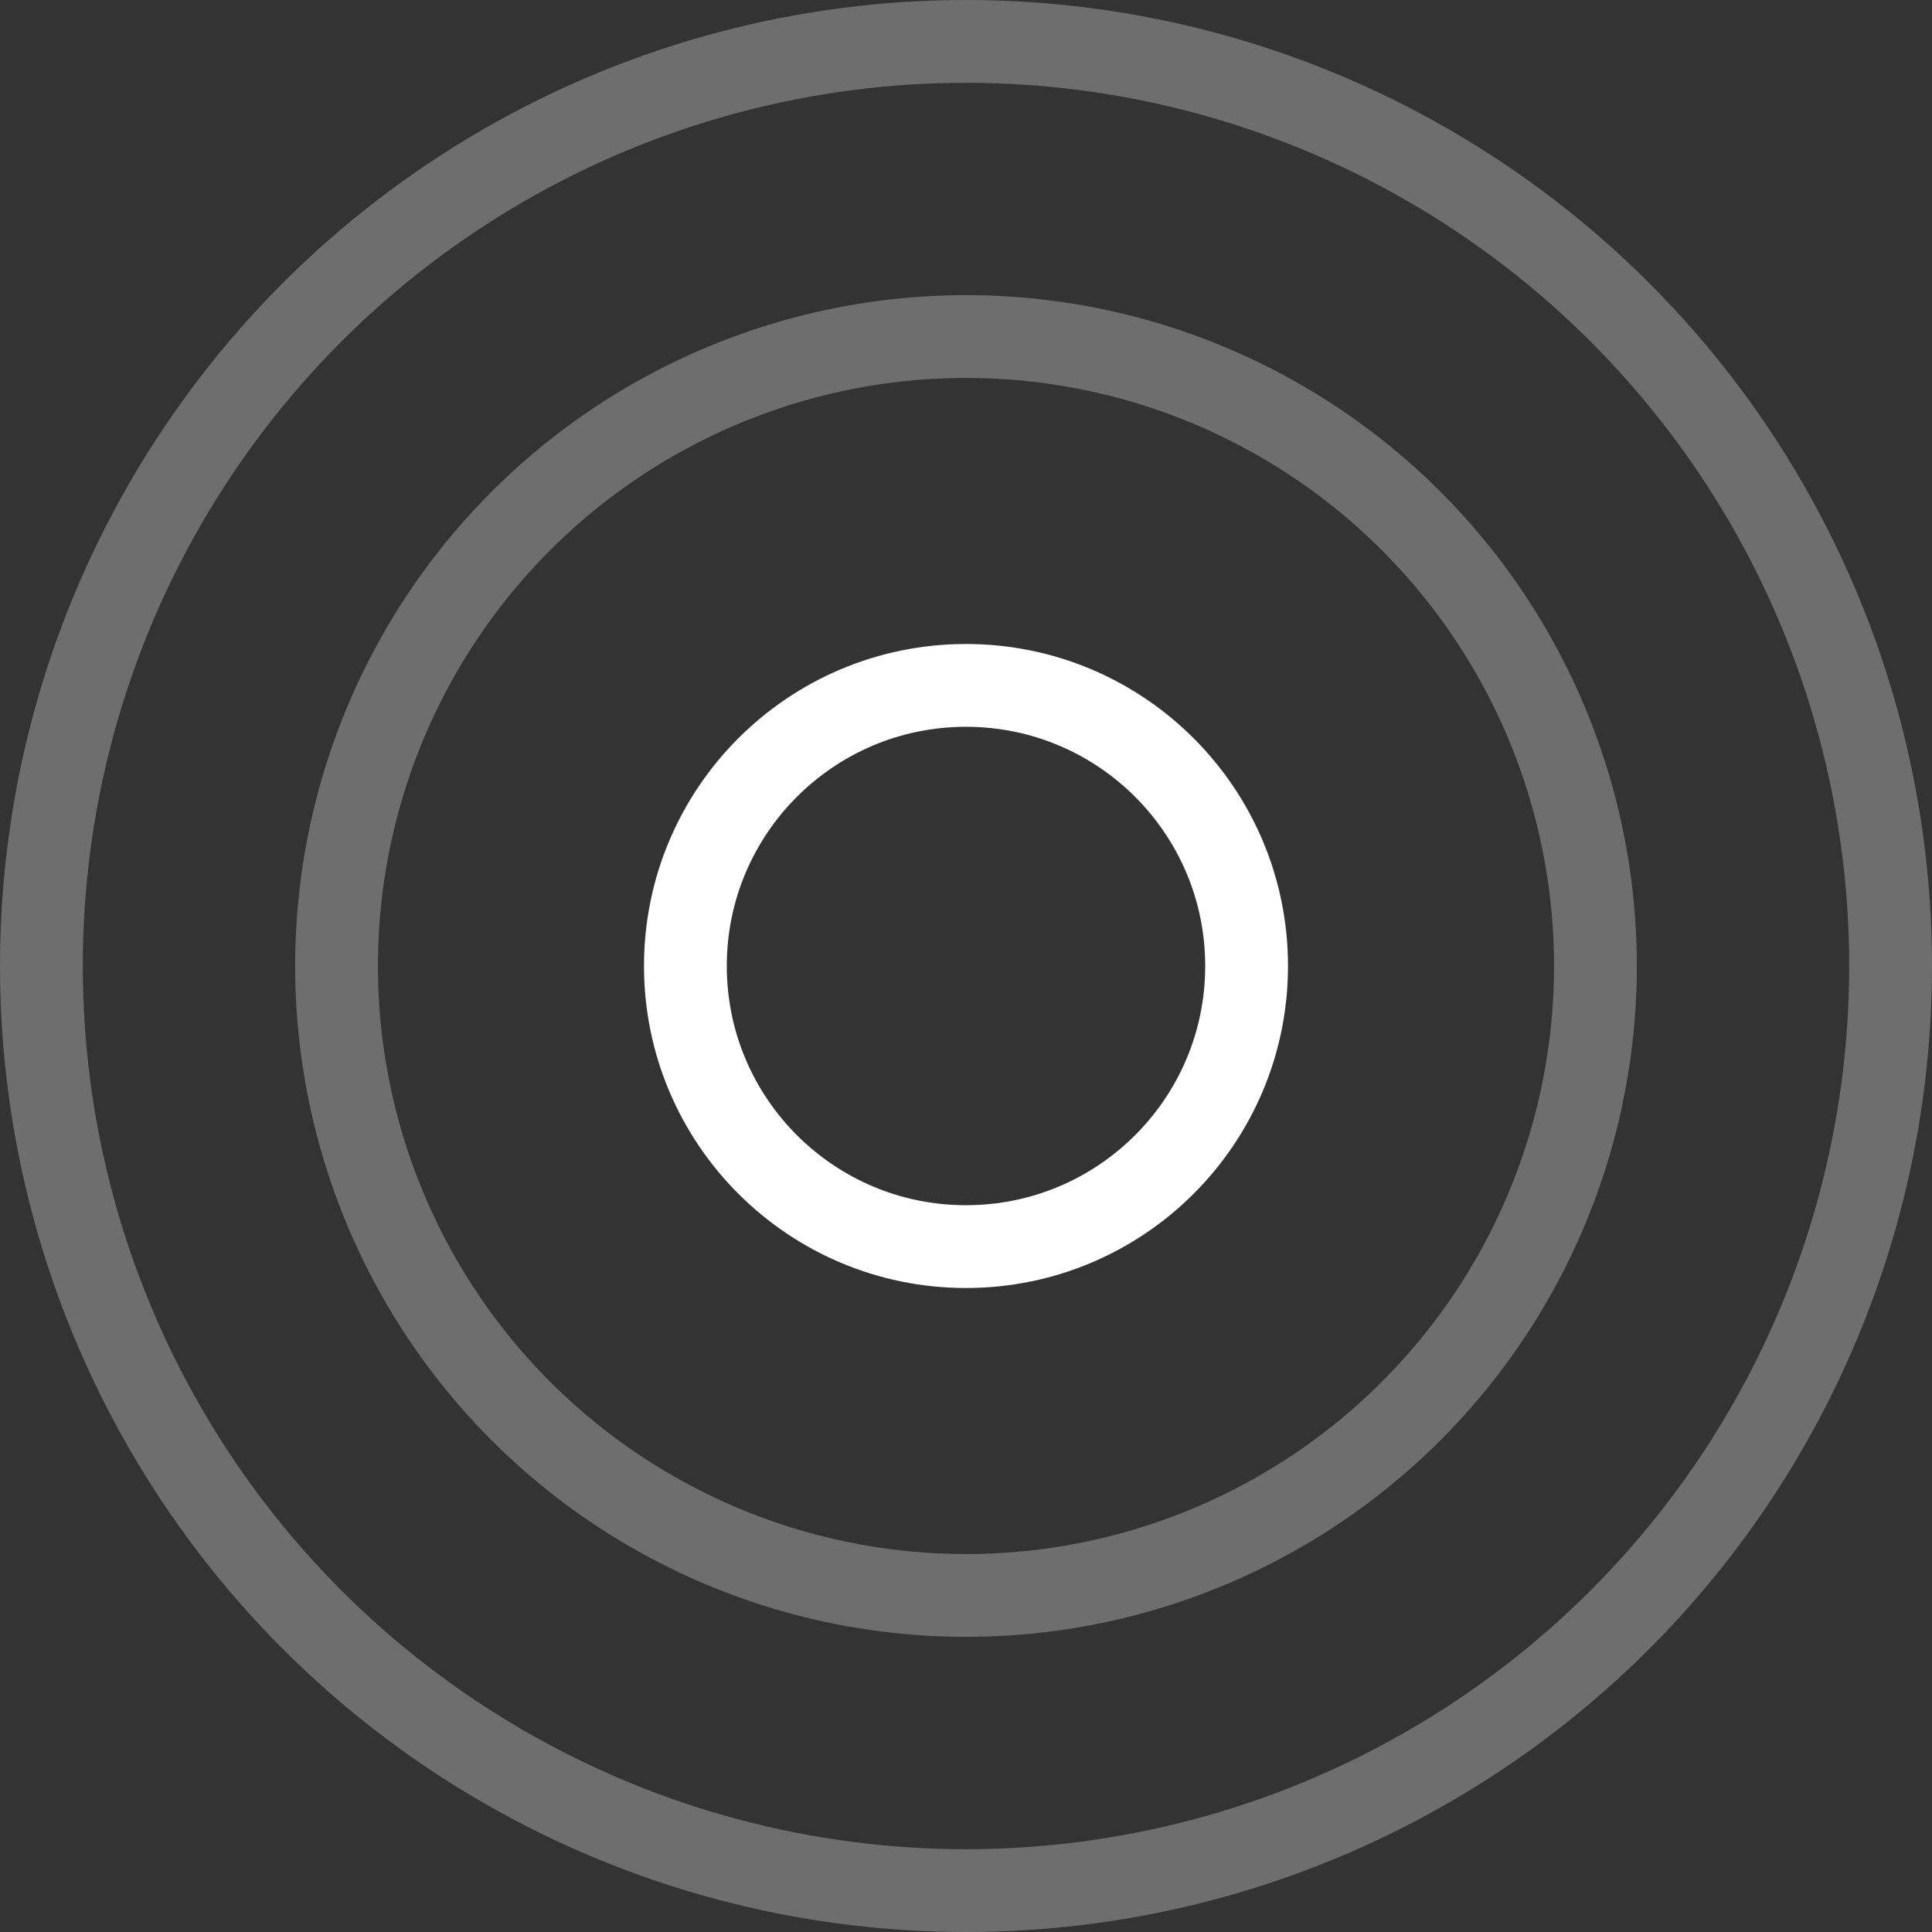 <svg xmlns="http://www.w3.org/2000/svg" width="70" height="70" viewBox="0 0 70 70">
  <rect x="0" y="0" width="70" height="70" fill="#333333" stroke="none"/>
  <g id="Group_3215" data-name="Group 3215" transform="translate(-1157 -2271)">
    <g id="Group_3212" data-name="Group 3212" transform="translate(-145 -3045)">
      <g id="Ellipse_672" data-name="Ellipse 672" transform="translate(1325.333 5339.333)" fill="none" stroke="#fff" stroke-width="3">
        <circle cx="11.667" cy="11.667" r="11.667" stroke="none"/>
        <circle cx="11.667" cy="11.667" r="10.167" fill="none"/>
      </g>
      <g id="Ellipse_673" data-name="Ellipse 673" transform="translate(1312.694 5326.694)" fill="none" stroke="#6e6e6e" stroke-width="3">
        <circle cx="24.306" cy="24.306" r="24.306" stroke="none"/>
        <circle cx="24.306" cy="24.306" r="22.806" fill="none"/>
      </g>
      <g id="Ellipse_674" data-name="Ellipse 674" transform="translate(1302 5316)" fill="none" stroke="#6e6e6e" stroke-width="3">
        <circle cx="35" cy="35" r="35" stroke="none"/>
        <circle cx="35" cy="35" r="33.5" fill="none"/>
      </g>
    </g>
  </g>
</svg>
